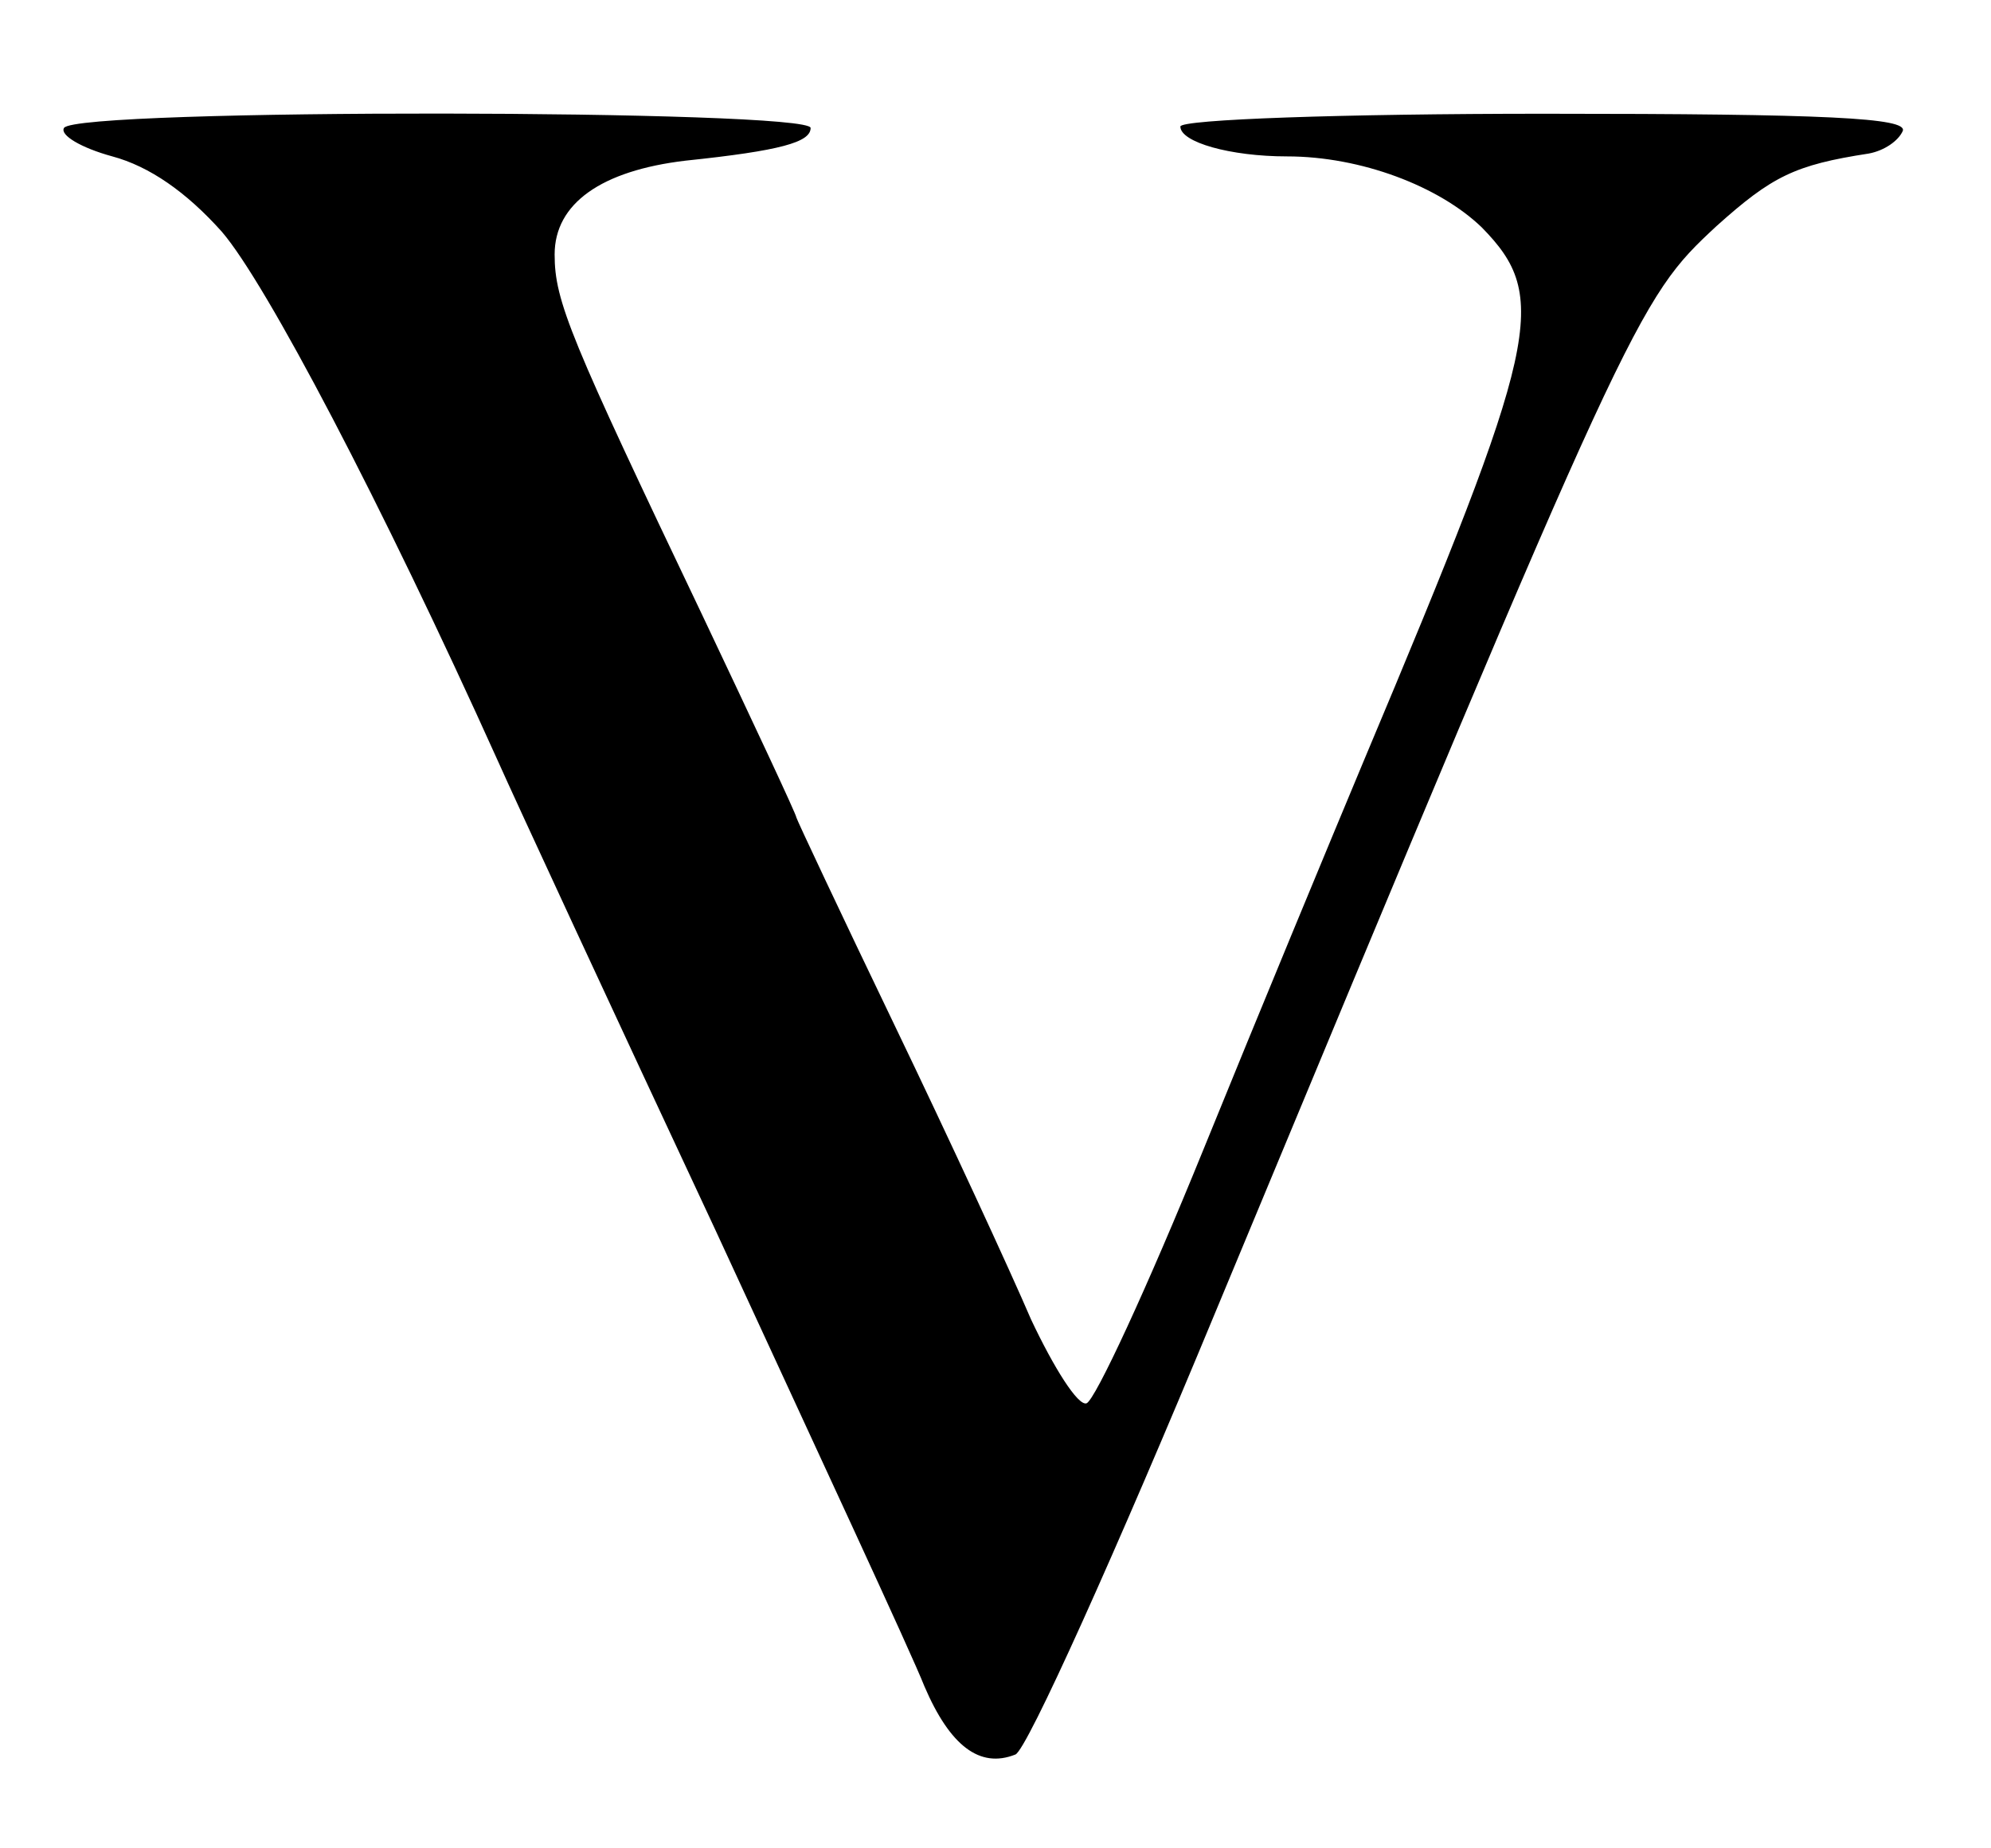 <?xml version="1.0" standalone="no"?>
<!DOCTYPE svg PUBLIC "-//W3C//DTD SVG 20010904//EN"
 "http://www.w3.org/TR/2001/REC-SVG-20010904/DTD/svg10.dtd">
<svg version="1.0" xmlns="http://www.w3.org/2000/svg"
 width="140pt" height="130pt" viewBox="0 0 140 130"
 preserveAspectRatio="xMidYMid meet">
<g transform="translate(0,130) scale(0.1,-0.1)"
fill="#000000" stroke="none">
<path d="M45 1210 c-3 -5 12 -14 34 -20 26 -7 52 -25 77 -53 31 -36 112 -190
194 -372 12 -27 81 -176 153 -330 71 -154 138 -298 147 -321 18 -42 39 -58 64
-48 8 3 71 143 141 312 293 705 296 711 352 763 39 35 55 43 107 51 11 2 21 9
24 16 3 9 -52 12 -252 12 -142 0 -256 -4 -256 -9 0 -11 35 -21 75 -21 52 0
107 -21 137 -50 48 -49 41 -80 -83 -375 -23 -55 -74 -178 -113 -274 -39 -96
-76 -176 -82 -178 -6 -2 -23 25 -39 59 -15 35 -58 128 -96 207 -38 79 -69 145
-69 146 0 2 -30 66 -66 142 -93 195 -104 221 -104 254 0 36 33 59 92 66 67 7
88 13 88 23 0 13 -517 14 -525 0z"/>
</g>
</svg>
